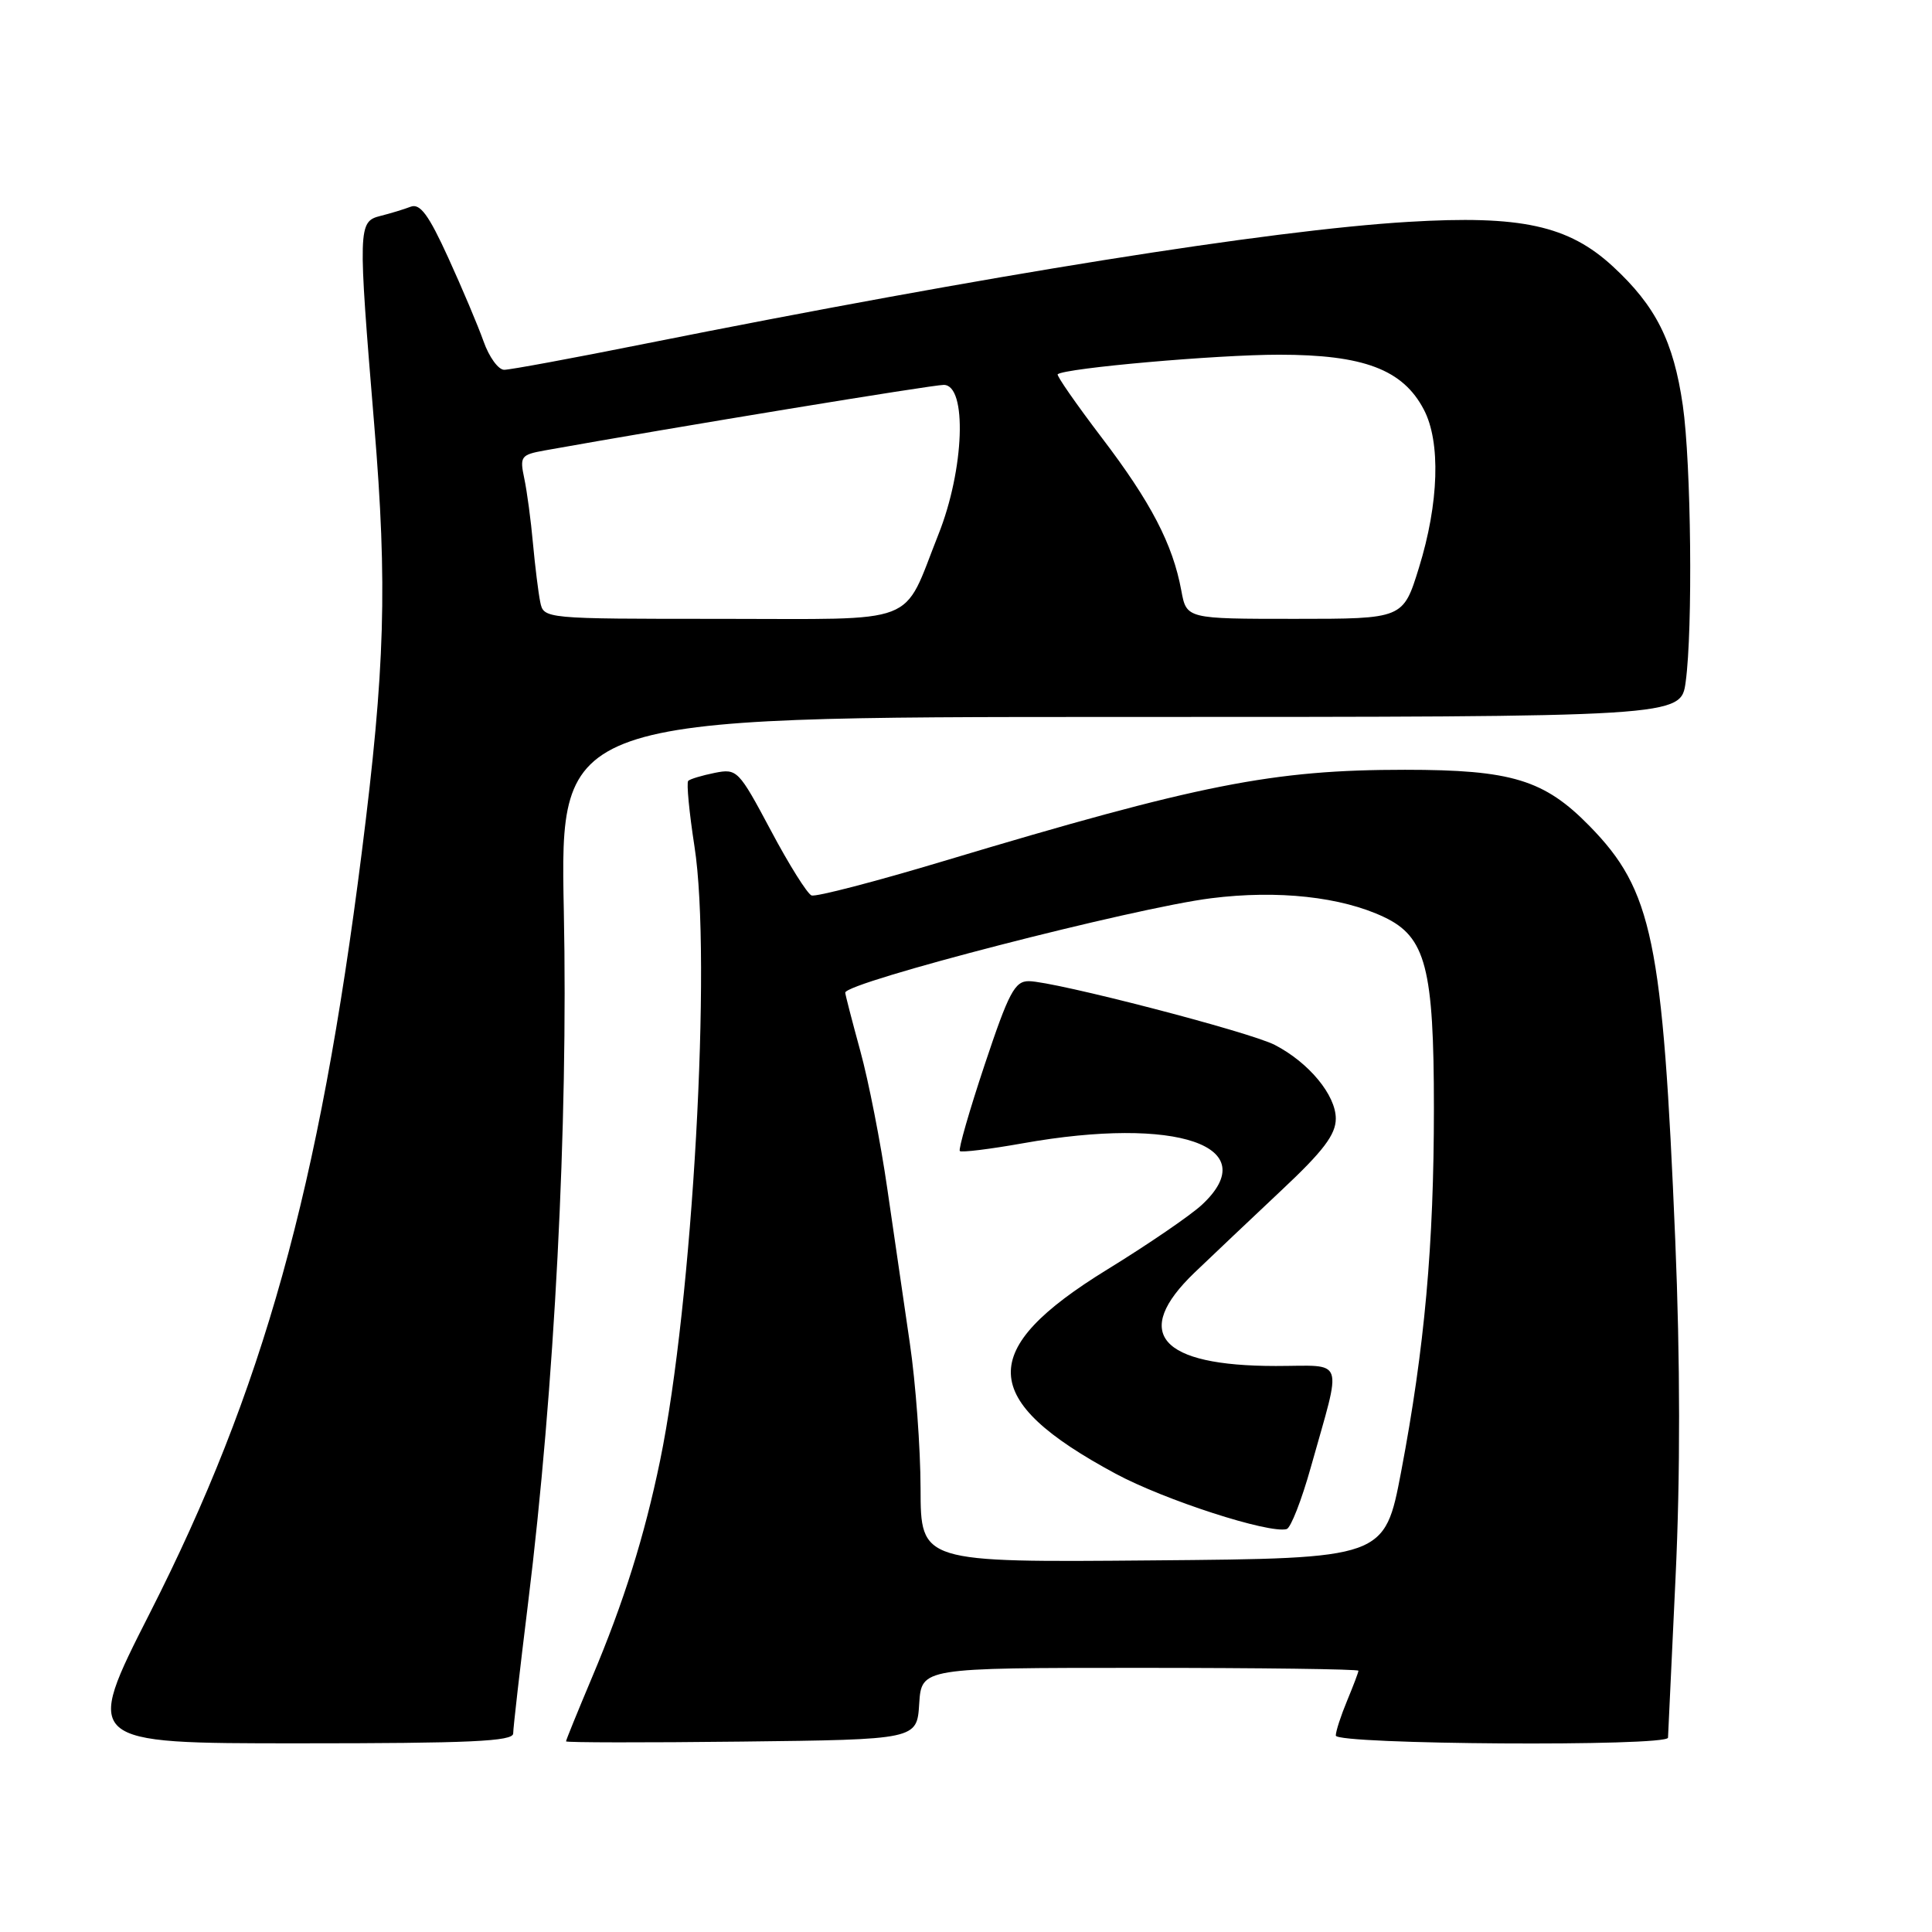 <?xml version="1.0" encoding="UTF-8" standalone="no"?>
<!DOCTYPE svg PUBLIC "-//W3C//DTD SVG 1.1//EN" "http://www.w3.org/Graphics/SVG/1.1/DTD/svg11.dtd" >
<svg xmlns="http://www.w3.org/2000/svg" xmlns:xlink="http://www.w3.org/1999/xlink" version="1.1" viewBox="0 0 256 256">
 <g >
 <path fill="currentColor"
d=" M 68.00 229.69 C 68.00 228.97 68.89 221.21 69.97 212.44 C 73.48 184.02 75.29 149.01 74.71 120.75 C 74.19 95.00 74.19 95.00 148.46 95.00 C 222.73 95.00 222.73 95.00 223.36 90.36 C 224.32 83.37 224.09 61.40 222.98 53.71 C 221.75 45.21 219.40 40.55 213.71 35.30 C 207.82 29.87 201.52 28.50 186.59 29.40 C 168.21 30.50 131.01 36.45 85.35 45.57 C 75.92 47.46 67.58 49.00 66.81 49.00 C 66.03 49.00 64.81 47.31 64.08 45.25 C 63.35 43.19 61.24 38.19 59.39 34.14 C 56.80 28.46 55.66 26.92 54.42 27.39 C 53.54 27.73 51.73 28.28 50.41 28.61 C 47.44 29.36 47.42 30.07 49.59 56.32 C 51.35 77.59 51.03 88.49 47.93 113.00 C 42.31 157.48 34.85 184.24 19.85 213.75 C 11.09 231.00 11.09 231.00 39.54 231.00 C 62.31 231.00 68.00 230.74 68.00 229.69 Z  M 121.80 225.75 C 122.11 221.00 122.11 221.00 151.05 221.00 C 166.97 221.00 180.00 221.17 180.00 221.38 C 180.00 221.59 179.32 223.37 178.50 225.35 C 177.68 227.32 177.00 229.40 177.00 229.97 C 177.00 231.17 220.99 231.45 221.02 230.25 C 221.03 229.84 221.48 220.28 222.02 209.00 C 222.66 195.50 222.64 180.25 221.98 164.32 C 220.32 124.53 218.96 117.98 210.62 109.45 C 204.62 103.32 200.29 102.00 186.17 102.00 C 168.64 102.00 158.94 103.92 125.03 114.10 C 115.98 116.82 108.10 118.87 107.53 118.65 C 106.97 118.43 104.53 114.55 102.13 110.02 C 97.87 102.03 97.67 101.82 94.70 102.41 C 93.02 102.75 91.44 103.22 91.19 103.47 C 90.95 103.72 91.32 107.63 92.02 112.15 C 94.34 127.02 91.78 172.64 87.46 193.56 C 85.39 203.58 82.65 212.31 78.44 222.28 C 76.55 226.77 75.00 230.57 75.00 230.74 C 75.00 230.90 85.46 230.92 98.25 230.77 C 121.50 230.50 121.50 230.50 121.80 225.75 Z  M 71.58 79.75 C 71.33 78.51 70.90 75.03 70.62 72.00 C 70.35 68.97 69.83 65.10 69.47 63.40 C 68.85 60.48 69.02 60.26 72.15 59.69 C 89.59 56.57 123.51 51.00 125.05 51.00 C 128.18 51.00 127.79 62.19 124.34 70.83 C 119.47 83.08 122.26 82.00 95.40 82.00 C 72.04 82.00 72.04 82.00 71.58 79.75 Z  M 156.53 78.25 C 155.40 72.11 152.50 66.54 145.97 57.97 C 142.58 53.51 139.96 49.74 140.15 49.59 C 141.18 48.77 161.22 47.00 169.48 47.00 C 180.69 47.00 185.88 48.96 188.66 54.26 C 190.92 58.55 190.67 66.67 188.01 75.25 C 185.92 82.00 185.92 82.00 171.57 82.00 C 157.22 82.00 157.22 82.00 156.53 78.25 Z  M 121.98 197.26 C 121.97 191.89 121.33 183.22 120.56 178.00 C 119.80 172.78 118.45 163.55 117.57 157.50 C 116.70 151.45 115.09 143.23 113.99 139.24 C 112.90 135.25 112.00 131.78 112.00 131.53 C 112.00 130.17 150.30 120.29 160.50 119.02 C 169.32 117.91 177.74 118.83 183.40 121.52 C 188.93 124.14 190.00 128.26 190.00 146.85 C 190.00 164.98 188.77 178.61 185.66 195.00 C 183.47 206.50 183.47 206.50 152.74 206.76 C 122.00 207.03 122.00 207.03 121.98 197.26 Z  M 173.69 194.42 C 177.86 179.55 178.36 181.00 169.05 181.00 C 153.68 181.00 149.91 176.66 158.29 168.62 C 160.66 166.35 165.83 161.46 169.79 157.73 C 175.34 152.53 177.00 150.34 177.00 148.22 C 177.00 145.11 173.43 140.79 168.92 138.46 C 165.58 136.73 139.75 130.04 136.33 130.01 C 134.46 130.00 133.67 131.50 130.48 141.06 C 128.45 147.15 126.97 152.30 127.18 152.52 C 127.40 152.73 131.16 152.27 135.54 151.49 C 155.96 147.85 167.63 151.87 159.25 159.65 C 157.74 161.05 152.10 164.91 146.71 168.22 C 129.37 178.89 129.64 185.48 147.82 195.27 C 154.27 198.75 168.17 203.25 170.49 202.61 C 171.03 202.46 172.47 198.78 173.69 194.42 Z "/>
</g>
</svg>